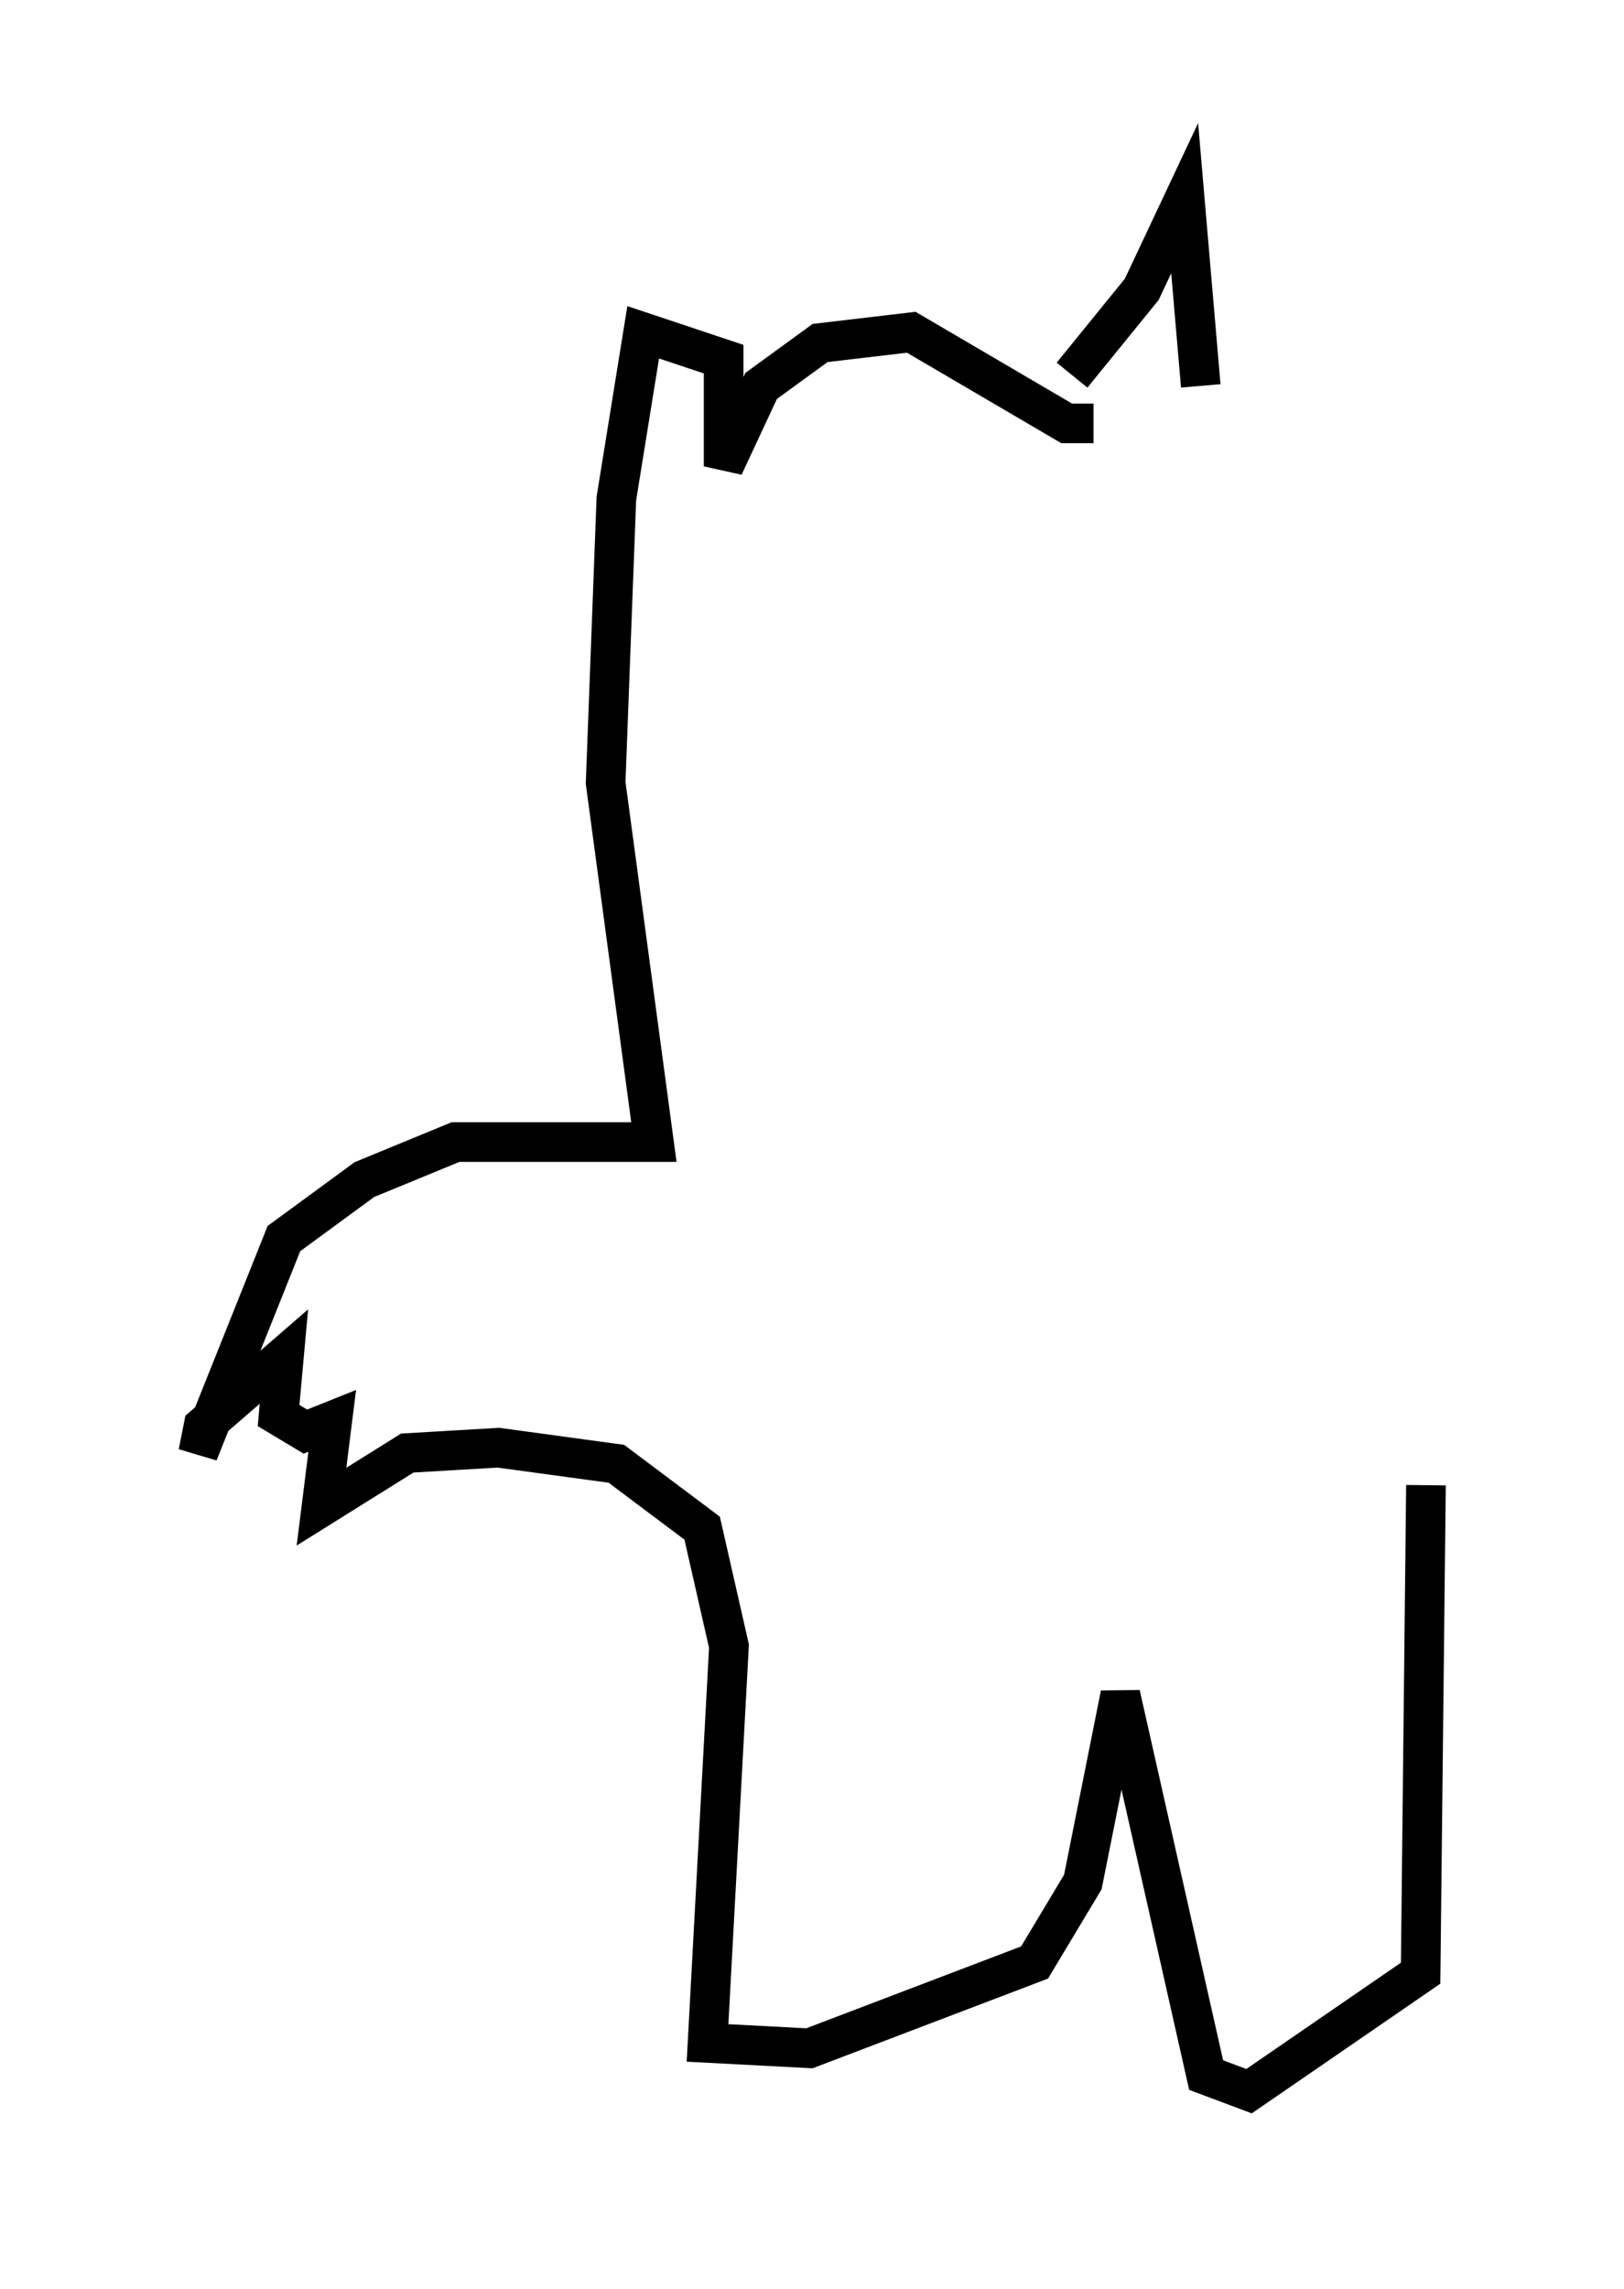 <?xml version="1.0" encoding="utf-8" ?>
<svg baseProfile="full" height="57.767" version="1.1" width="40.987" xmlns="http://www.w3.org/2000/svg" xmlns:ev="http://www.w3.org/2001/xml-events" xmlns:xlink="http://www.w3.org/1999/xlink"><defs /><rect fill="white" height="57.767" width="40.987" x="0" y="0" /><path d="M27.057, 10.954 m0.0, -1.488 l1.759, -2.165 1.083, -2.3 l0.406, 4.736 m-2.706, 0.947 l-0.677, 0.0 -3.924, -2.3 l-2.3, 0.271 -1.488, 1.083 l-0.947, 2.03 0.0, -2.706 l-2.03, -0.677 -0.677, 4.195 l-0.271, 7.172 1.218, 9.066 l-5.007, 0.0 -2.3, 0.947 l-2.03, 1.488 -2.165, 5.413 l0.135, -0.677 2.03, -1.759 l-0.135, 1.488 0.677, 0.406 l0.677, -0.271 -0.271, 2.165 l2.165, -1.353 2.3, -0.135 l2.977, 0.406 2.165, 1.624 l0.677, 2.977 -0.541, 10.013 l2.571, 0.135 5.683, -2.165 l1.218, -2.03 0.947, -4.736 l2.165, 9.607 1.083, 0.406 l4.33, -2.977 0.135, -12.314 " fill="none" stroke="black" stroke-width="1" /></svg>